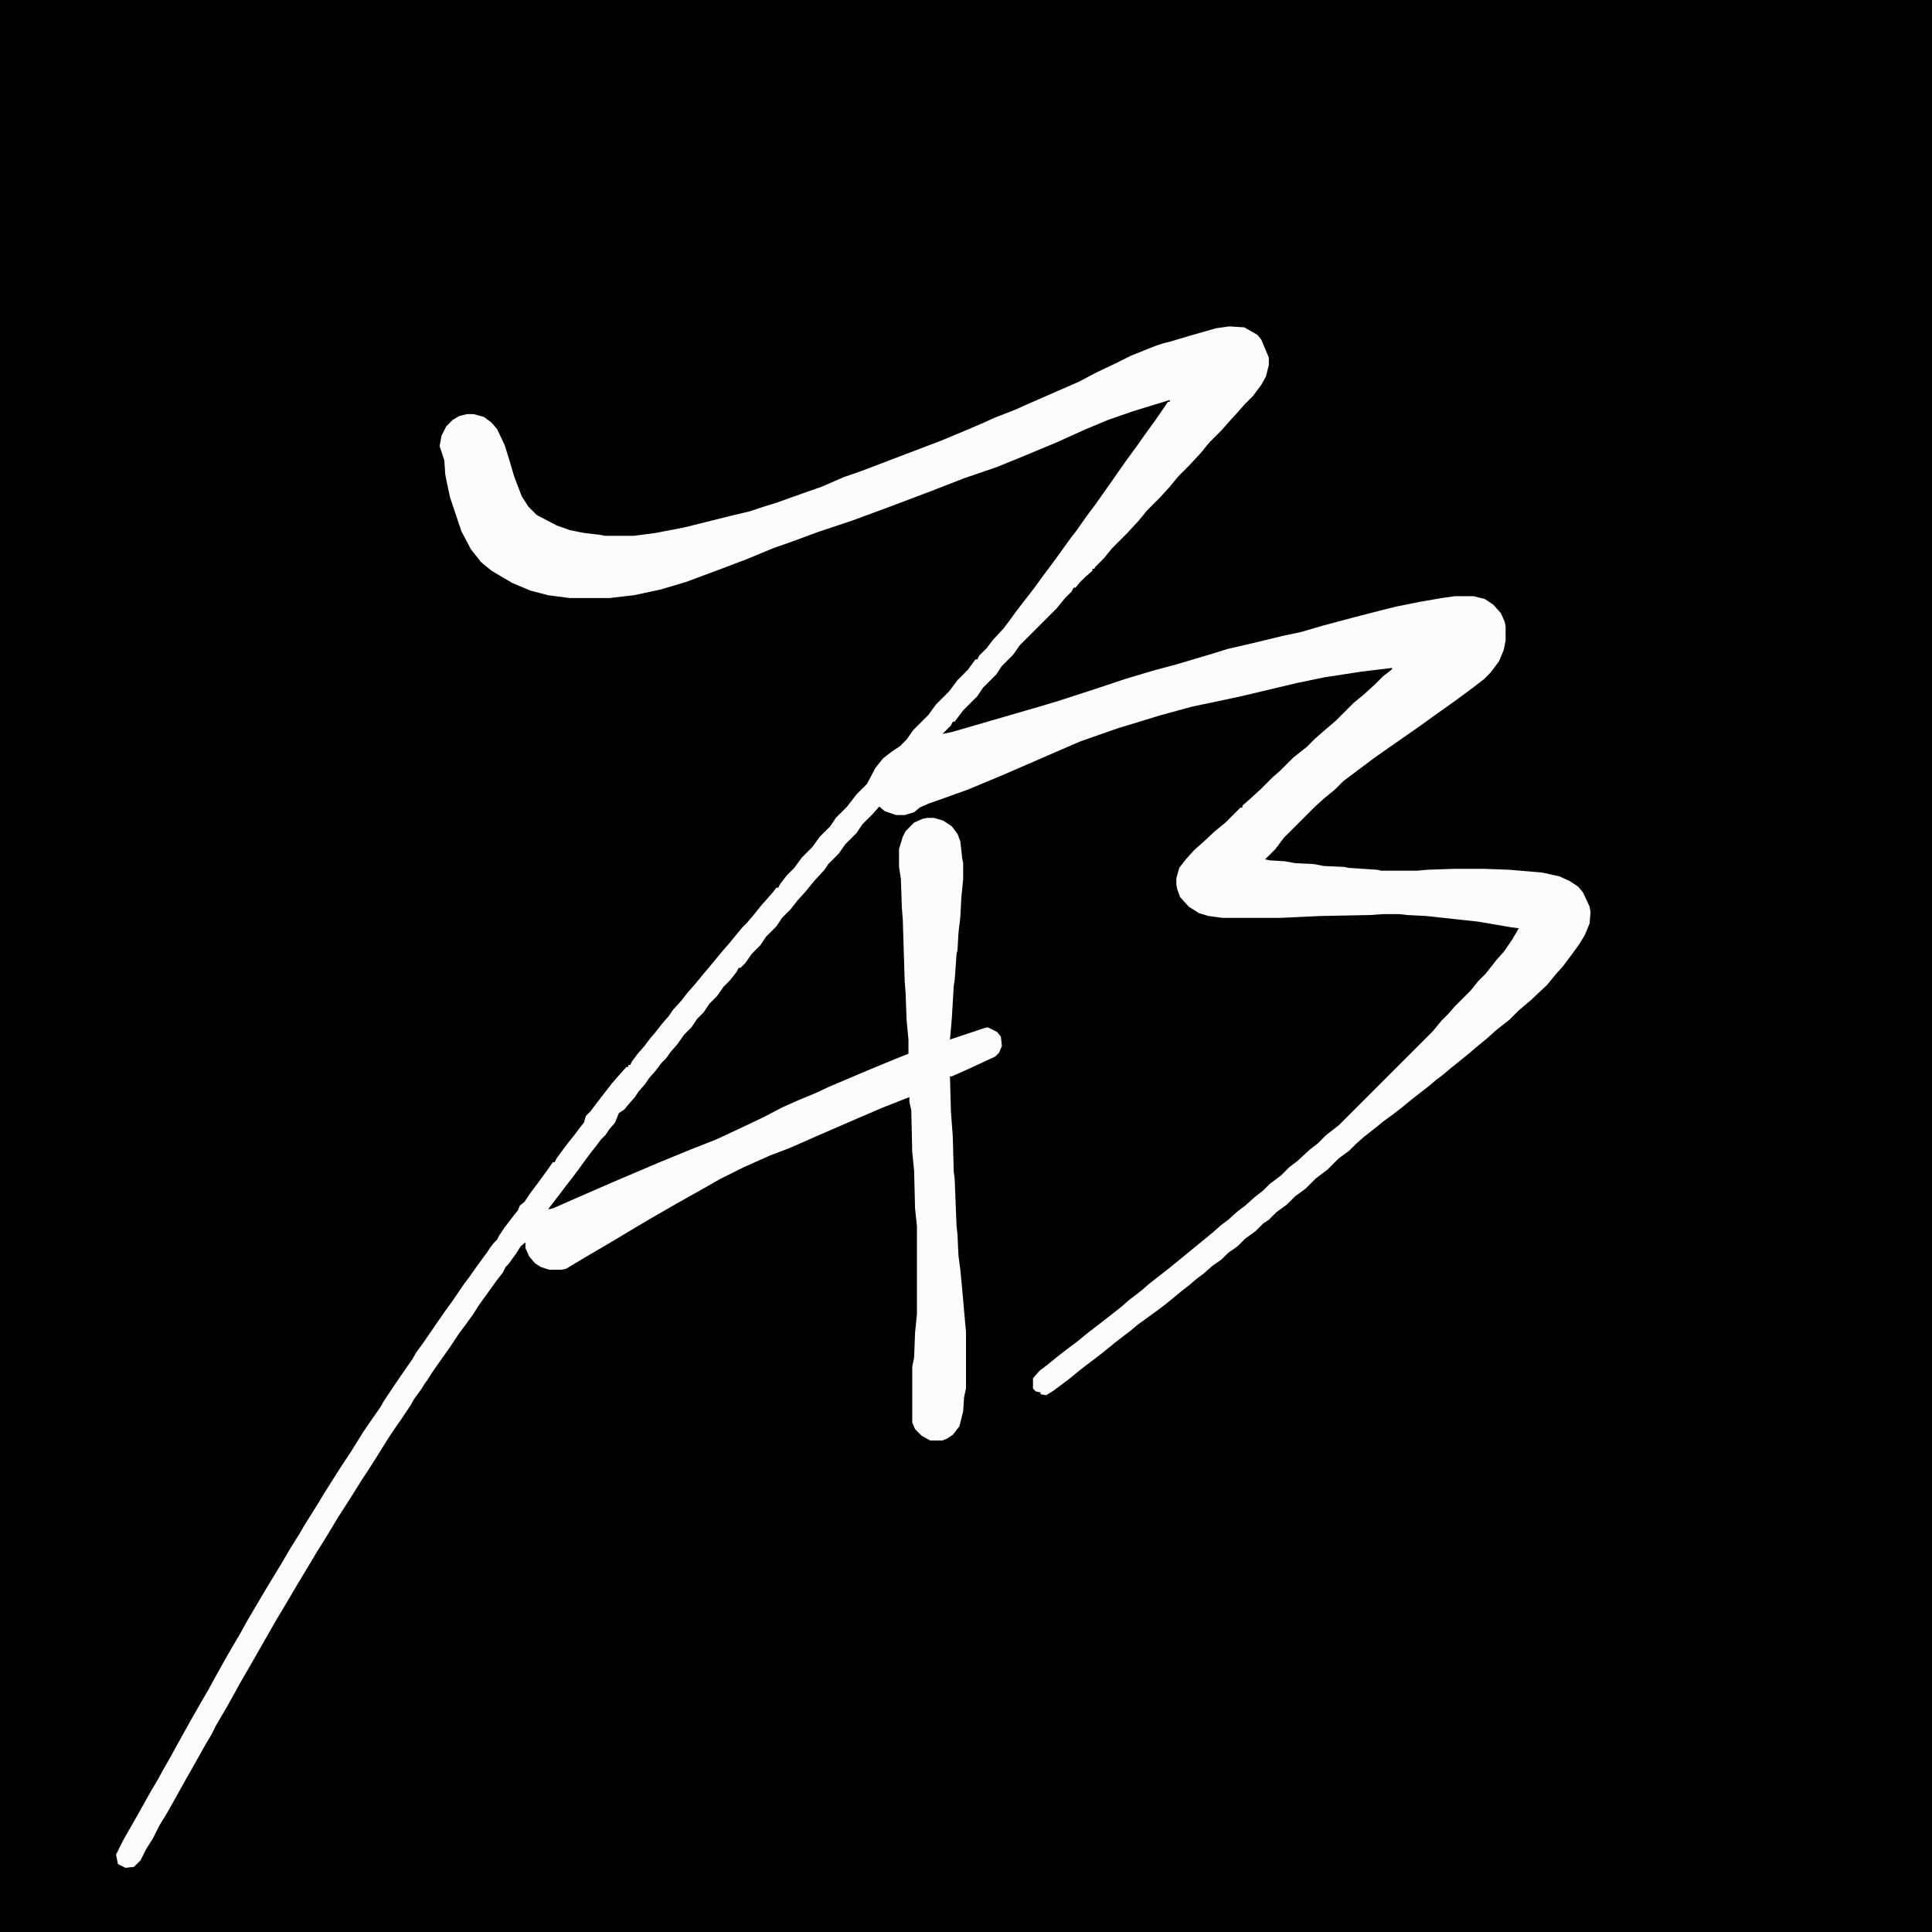 <?xml version="1.0" encoding="UTF-8"?>
<svg version="1.1" viewBox="0 0 2048 2048" width="1280" height="1280" xmlns="http://www.w3.org/2000/svg">
<path transform="translate(0)" d="m0 0h2048v2048h-2048z" fill="#010101"/>
<path transform="translate(1303,346)" d="m0 0 16 1 14 8 4 5 8 19v8l-3 12-5 9-9 12-9 9-7 8-10 11-7 8-13 13-9 11-12 13-12 12-9 11-11 12-13 13-9 11-12 13-16 16-9 11-9 9-1 2h-2v2l-8 7-5 5-5 6h-2l-2 4-7 7-9 11-39 39-7 10-12 12-6 9-14 14-6 9-15 15-9 12h-2l-2 4-9 9 10-2 55-16 38-11 20-6 40-13 30-10 30-9 26-7 37-11 16-5 26-6 33-8 19-4 24-7 30-8 27-7 20-5 25-5 23-4 14-2h20l12 3 9 6 8 9 4 9 1 5v15l-2 10-5 12-9 12-7 7-13 10-19 14-17 12-18 13-20 14-13 9-17 12-32 24-9 9-11 9-10 9-33 33-9 12-11 11 5 1 16 1 11 2 20 1 10 2 22 1 4 1 31 2 4 1h38l11-1 28-1h32l27 1 35 3 18 4 11 5 9 6 5 6 7 15 1 6-1 12-5 12-6 10-8 11-9 12-8 9-9 11-17 16-13 11-10 10-14 11-10 9-11 9-7 6-11 9-10 8-7 6-8 6-7 6-18 14-11 9-9 7-11 8-6 5-14 11-8 7-8 8-11 8-12 12-12 9-11 11-11 8-9 9-11 8-8 8-6 4-8 8-11 8-8 8-10 7-7 7-10 7-9 8-8 6-7 6-9 7-6 5-11 9-8 6-22 16-7 6-8 6-9 7-11 9-9 7-8 6-9 7-11 9-16 12-8 5-6-1v-2l-5-1-3-3v-11l7-8 8-6 11-9 9-7 12-9 11-9 13-10 9-7 14-11 8-7 13-10 8-7 9-7 14-11 44-36 9-8 8-6 10-9 8-6 10-9 9-7 7-7 12-9 9-9 8-6 13-12 9-7 9-9 13-10 100-100 9-11 7-7 7-8 17-17 8-10 8-8 11-14 8-9 9-13 7-12-8-1-35-6-37-4-18-2-20-1-9-1h-17l-14 1-52 1-43 2h-61l-15-2-10-3-11-7-9-10-3-8-1-5v-7l3-11 7-9 9-10 8-7 14-13 11-9 16-16h2v-2l8-7 12-11 12-12 8-7 14-14 14-11 9-9 8-7 14-12 19-19 11-9 12-11 8-8 9-7 1-2-33 4-39 6-29 6-59 14-28 6-24 5-33 9-46 14-40 14-83 36-36 15-25 9-17 6-9 4-6 5-10 3h-9l-12-4-6-5-7 8-11 11-6 9-12 12-7 10-11 11-4 6-11 12-9 11-9 10-7 9-9 9-6 9-11 11-6 9-9 9-7 10-5 5h-2l-2 4-7 9-7 7-7 10-8 8-6 9-7 7-6 9-8 8-7 10-7 8-5 7-5 5-6 8-7 8-4 6-7 8-4 6-7 8-4 5-6 4-4 10-6 7-4 6-5 5-6 8-4 5-6 8-8 11-6 8-7 9-6 8-10 13-3 4 5-1 25-11 39-17 47-20 34-14 28-11 30-14 21-10 19-10 18-8 17-7 15-7 40-17 29-12 15-6v-15l-2-21-1-28-1-13-2-65-1-13-1-30-2-13v-19l4-13 3-6 9-9 9-4 5-1h7l10 3 9 6 6 8 3 8 2 18 1 5v17l-2 20-1 20-2 17-1 18-1 4-2 28-1 6-2 34-2 23 36-12 4-1 10 5 4 5 1 10-3 7-4 4-28 13-18 8h-2l1 37 2 27 1 37 1 8 2 50 1 9 1 22 2 15 2 21 3 34 1 11v60l-2 9-1 15-4 16-7 9-6 4-5 2h-13l-9-5-7-7-3-7v-59l2-10 1-26 2-20v-93l-2-19-1-40-2-20-1-44-2-9v-5l-28 11-28 12-46 20-25 11-21 8-29 13-24 12-21 12-25 14-26 15-17 10-25 15-29 17-20 12-5 1h-13l-9-3-6-4-6-7-4-9v-6l-5 4-5 8-8 11-3 3-3 6-7 9-10 14-8 11-7 11-8 11-6 8-10 15-12 17-7 10-5 8-3 4-3 5-8 11-4 7-10 15-7 10-6 9-15 24-7 11-6 9-10 16-7 11-9 14-12 20-10 16-21 35-13 22-9 15-28 49-11 19-6 11-9 16-10 17-5 10-6 10-14 25-8 14-10 18-9 16-8 13-7 14-7 11-6 12-7 7-9 1-8-4-2-10 8-16 12-21 18-32 6-10 6-11 8-14 6-11 15-27 12-21 7-12 6-11 10-18 8-14 10-17 6-11 20-34 17-28 10-17 10-16 4-7 15-24 6-10 12-19 7-11 10-15 13-21 11-16 7-10 4-7 10-15 13-19 7-10 4-7 8-11 22-32 8-11 13-19 6-8 7-10 11-15 4-6 4-5 3-3 2-4 6-9 10-13 4-5 2-5 5-4 6-9 9-12 8-11 7-10h2l2-4 8-11 7-9 4-5 6-8 4-5 2-7 5-5 6-8 10-13 7-9 7-8 8-9h2v-2h2l2-4 6-8 7-8 6-8 6-7 7-9 7-8 4-6 9-10 7-9 8-9 9-11 6-7 9-11 5-6 7-8 9-11 5-6 5-5 6-7 8-10 14-16 3-4h2l2-4 7-9 8-8 8-11 11-11 8-11 11-11 6-9 12-12 10-13 11-11 9-17 8-10 9-7 9-6 7-7 7-10 16-16 8-11 14-14 9-12 11-11 8-11h2l2-4 8-8 6-8 12-13 6-8 8-11 14-18 6-8 8-11 9-12 8-11 13-18 4-5 12-17 9-12 12-17 21-30 11-15 7-10 13-18 9-13 4-6h2v-2l-39 12-26 9-24 10-31 14-36 15-27 11-35 12-36 14-45 17-38 14-36 12-27 10-20 7-29 12-29 11-35 13-27 8-28 6-26 3h-42l-23-3-19-5-19-8-22-13-11-9-11-14-10-19-12-36-3-14-2-10-1-15-5-15 2-11 5-10 7-7 7-4 8-2h7l11 3 8 6 6 7 8 17 5 16 5 17 8 21 7 11 9 9 21 11 14 5 15 3 17 2 5 1h31l23-3 31-6 48-12 21-5 15-5 13-4 28-10 20-7 23-10 20-7 84-32 24-10 21-9 11-5 23-9 11-5 32-14 23-10 19-10 21-10 16-8 25-10 9-3 8-2 20-6 28-8z" fill="#FCFCFC"/>
</svg>
